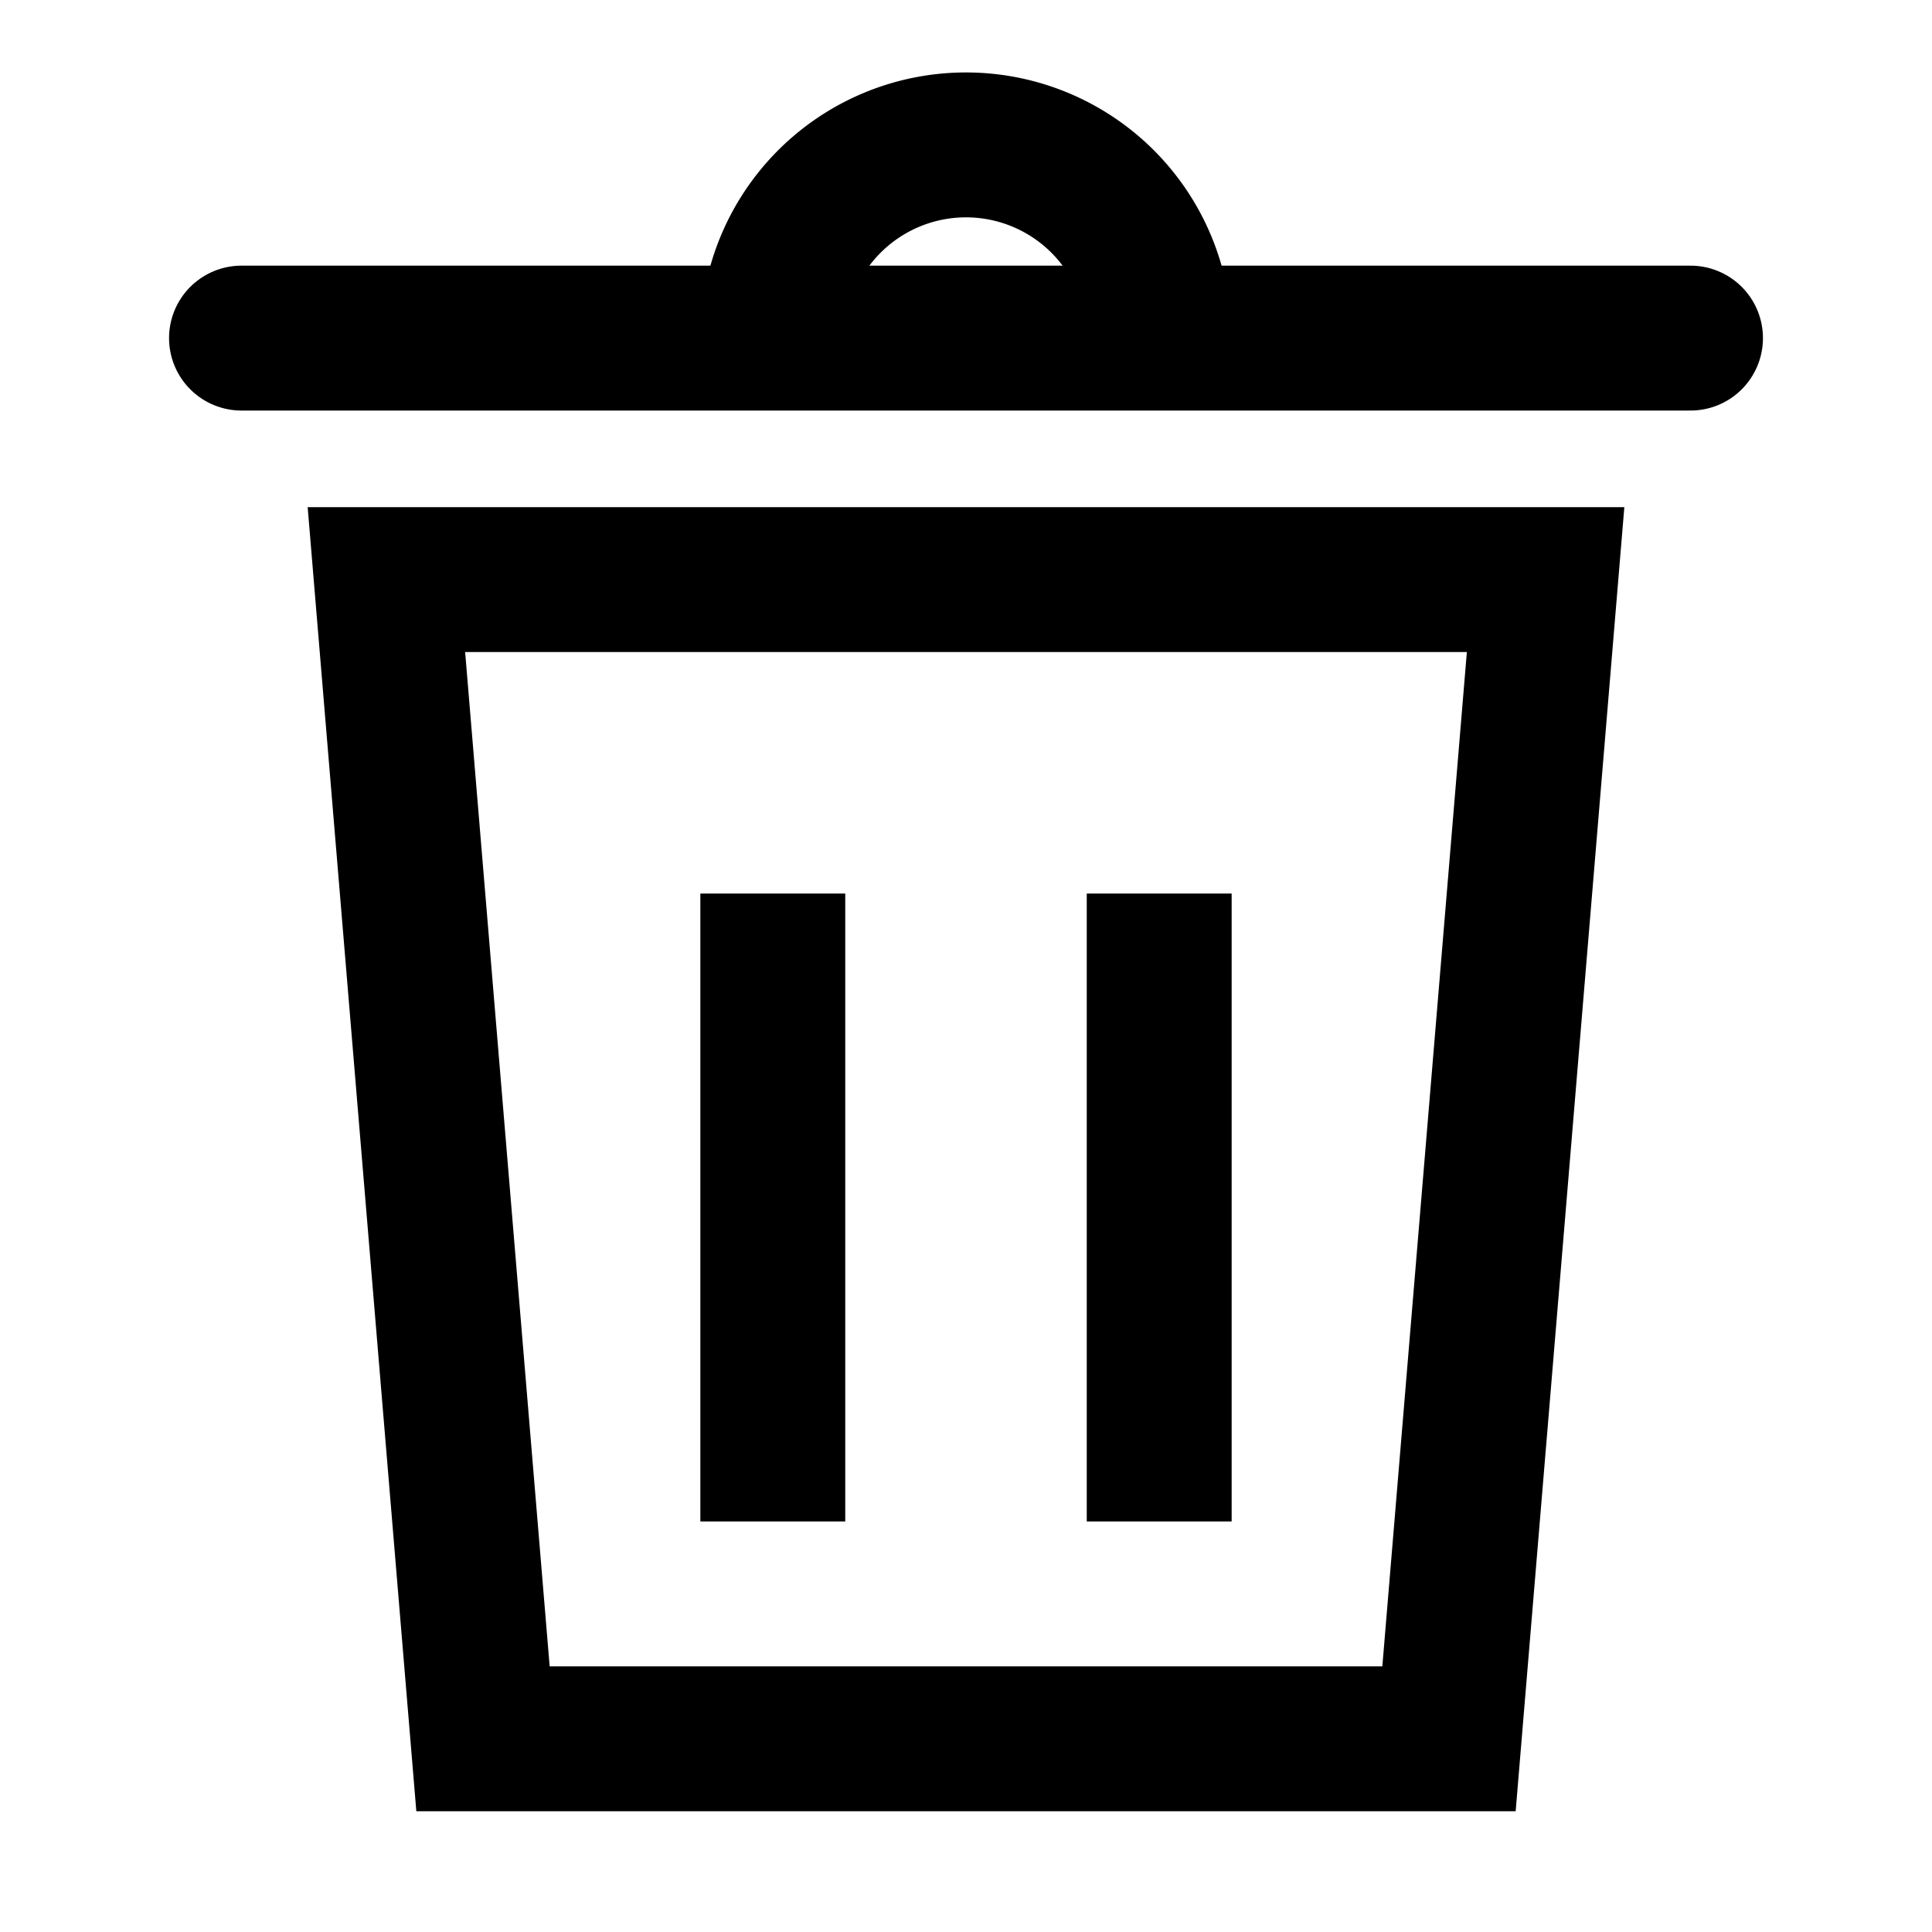 <svg id="trash" viewBox="0 0 20 20  ">
  <g stroke="currentColor" stroke-width="1.5" fill="none" fill-rule="evenodd">
    <path d="M4 6h12l-1 12H5zm8-2.5a2 2 0 1 0-4 0"/>
    <path d="M8 10v5m4-5v5" stroke-linecap="square"/>
    <path d="M2.5 3.5h15" stroke-linecap="round" stroke-linejoin="round"/>
  </g>
</svg>